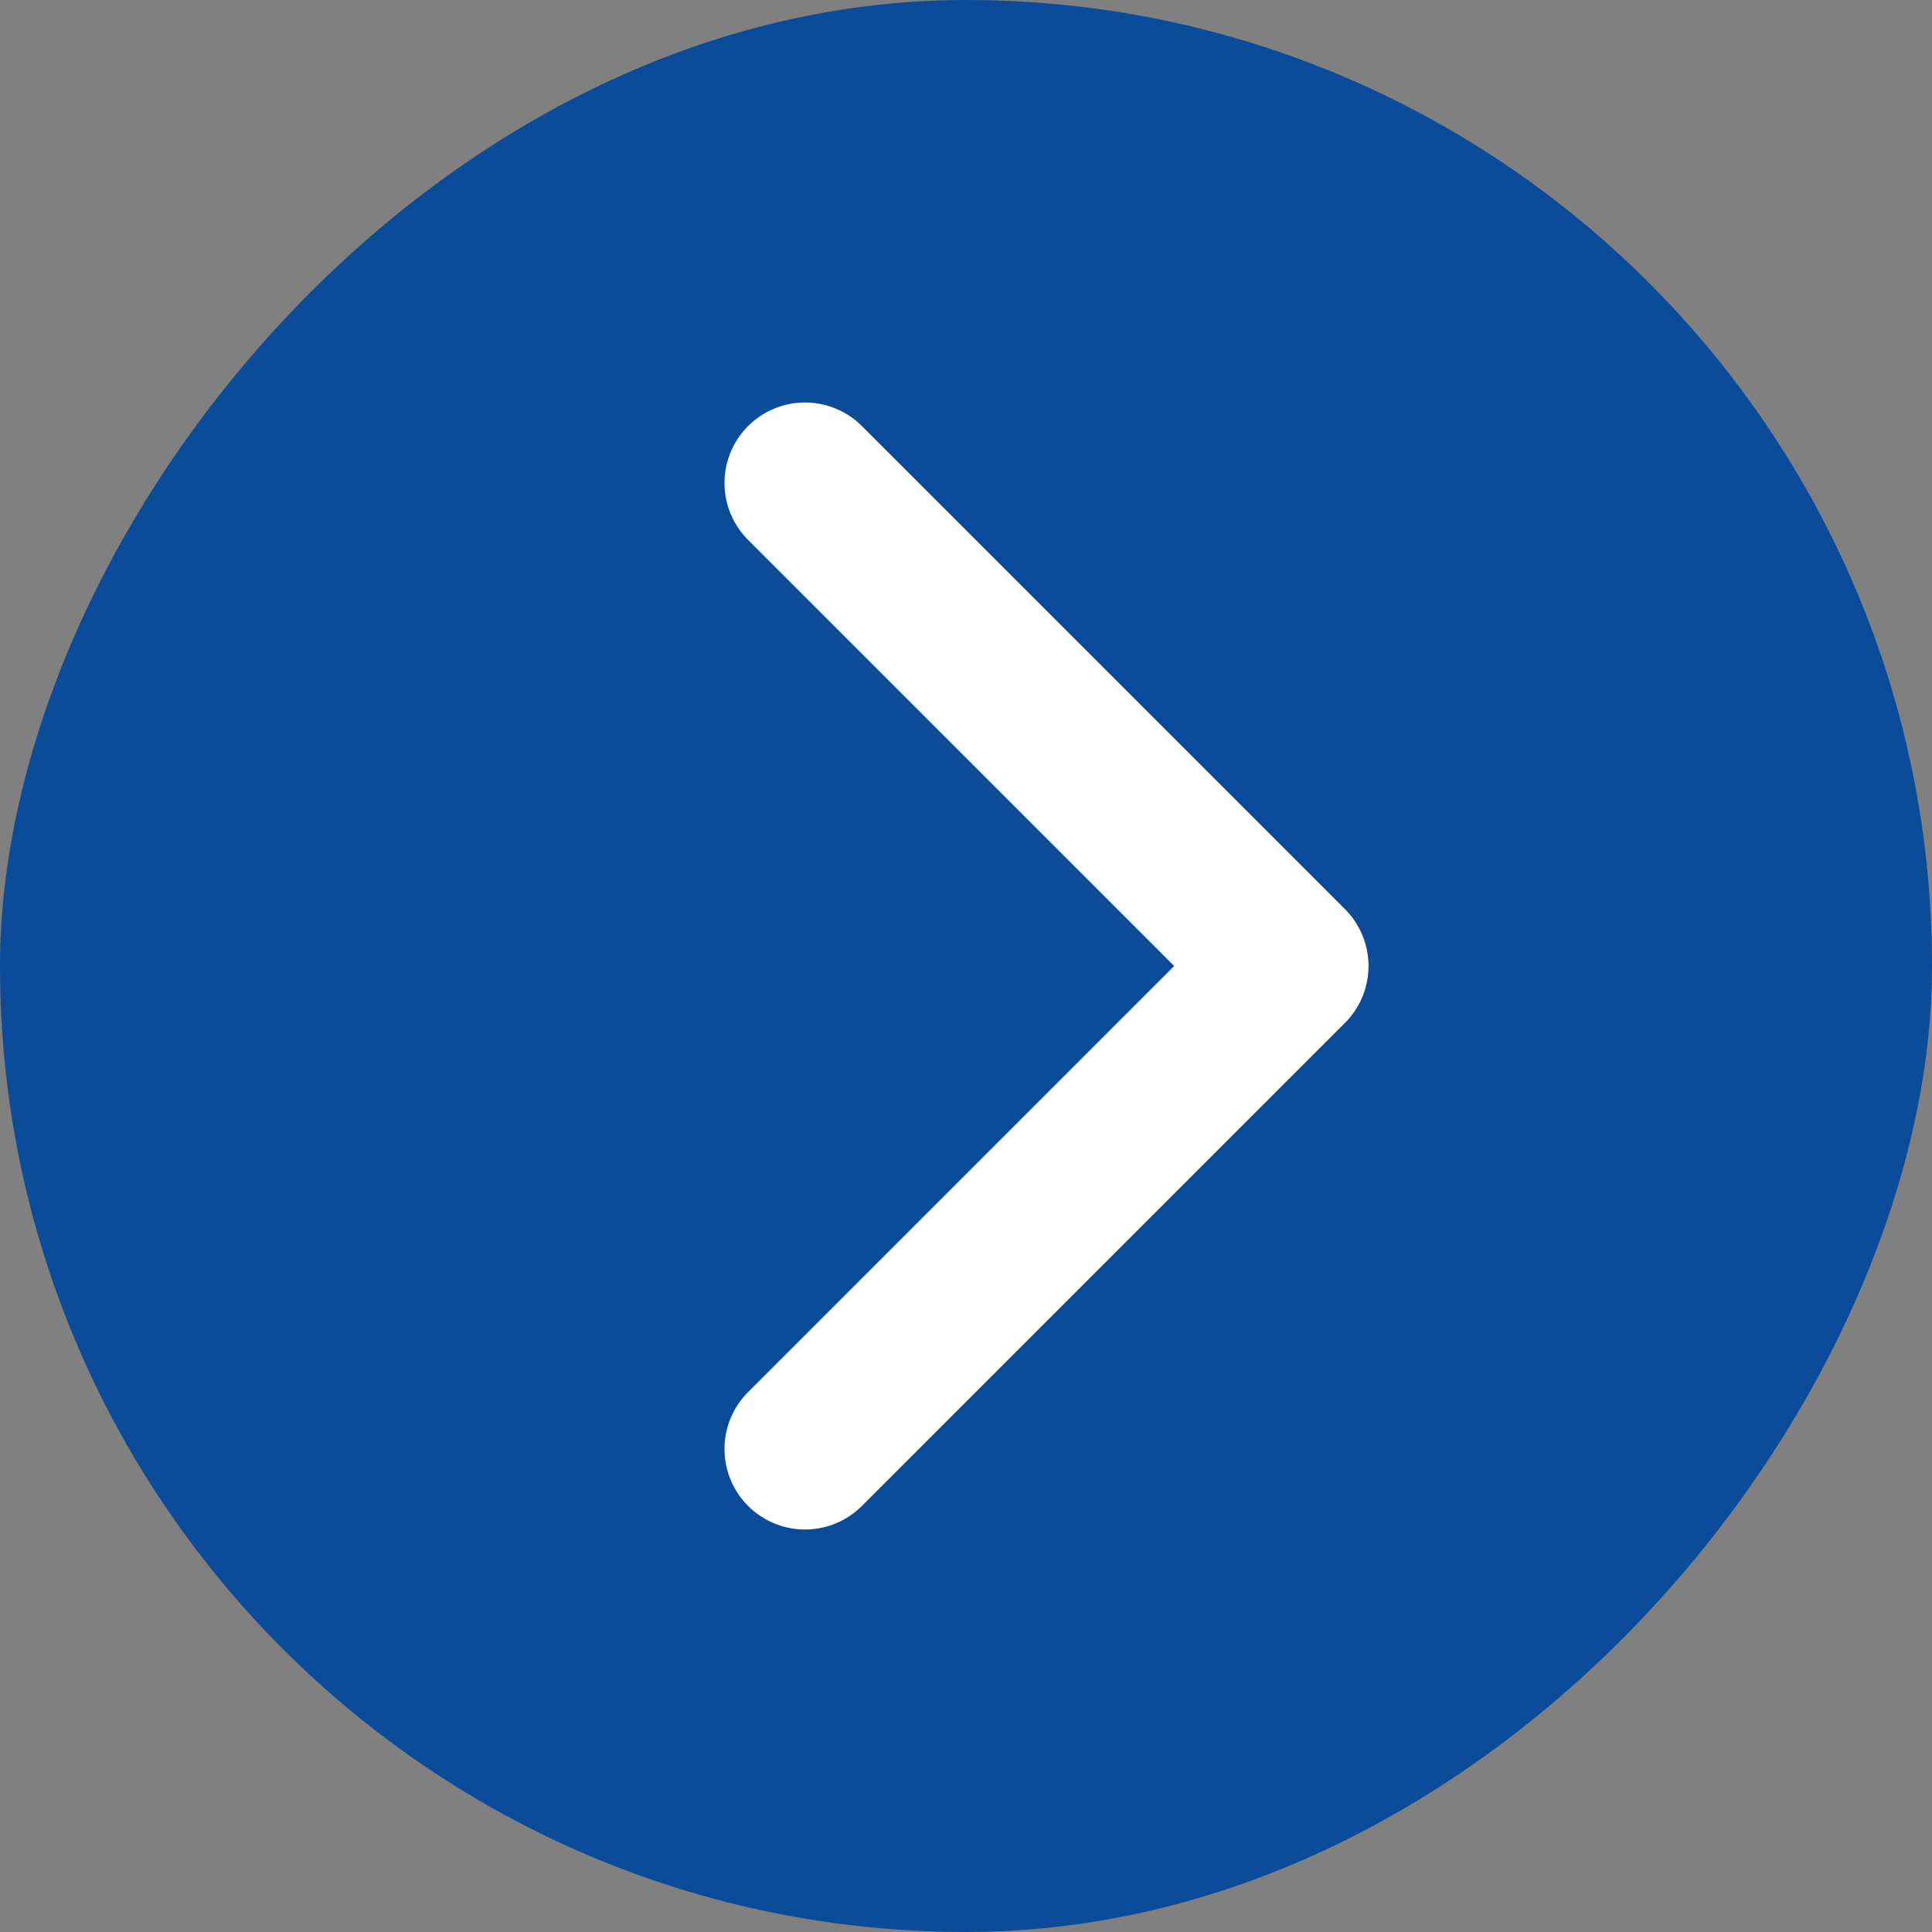 <svg width="24" height="24" viewBox="0 0 24 24" fill="none" xmlns="http://www.w3.org/2000/svg">
<rect x="0" y="0" width="24" height="24" fill="#808080" stroke="none"/>
<rect width="24" height="24" rx="12" transform="matrix(-1 0 0 1 24 0)" fill="#0A4C9A"/>
<path d="M10 18L16 12L10 6" stroke="white" stroke-width="2" stroke-linecap="round" stroke-linejoin="round"/>
</svg>
